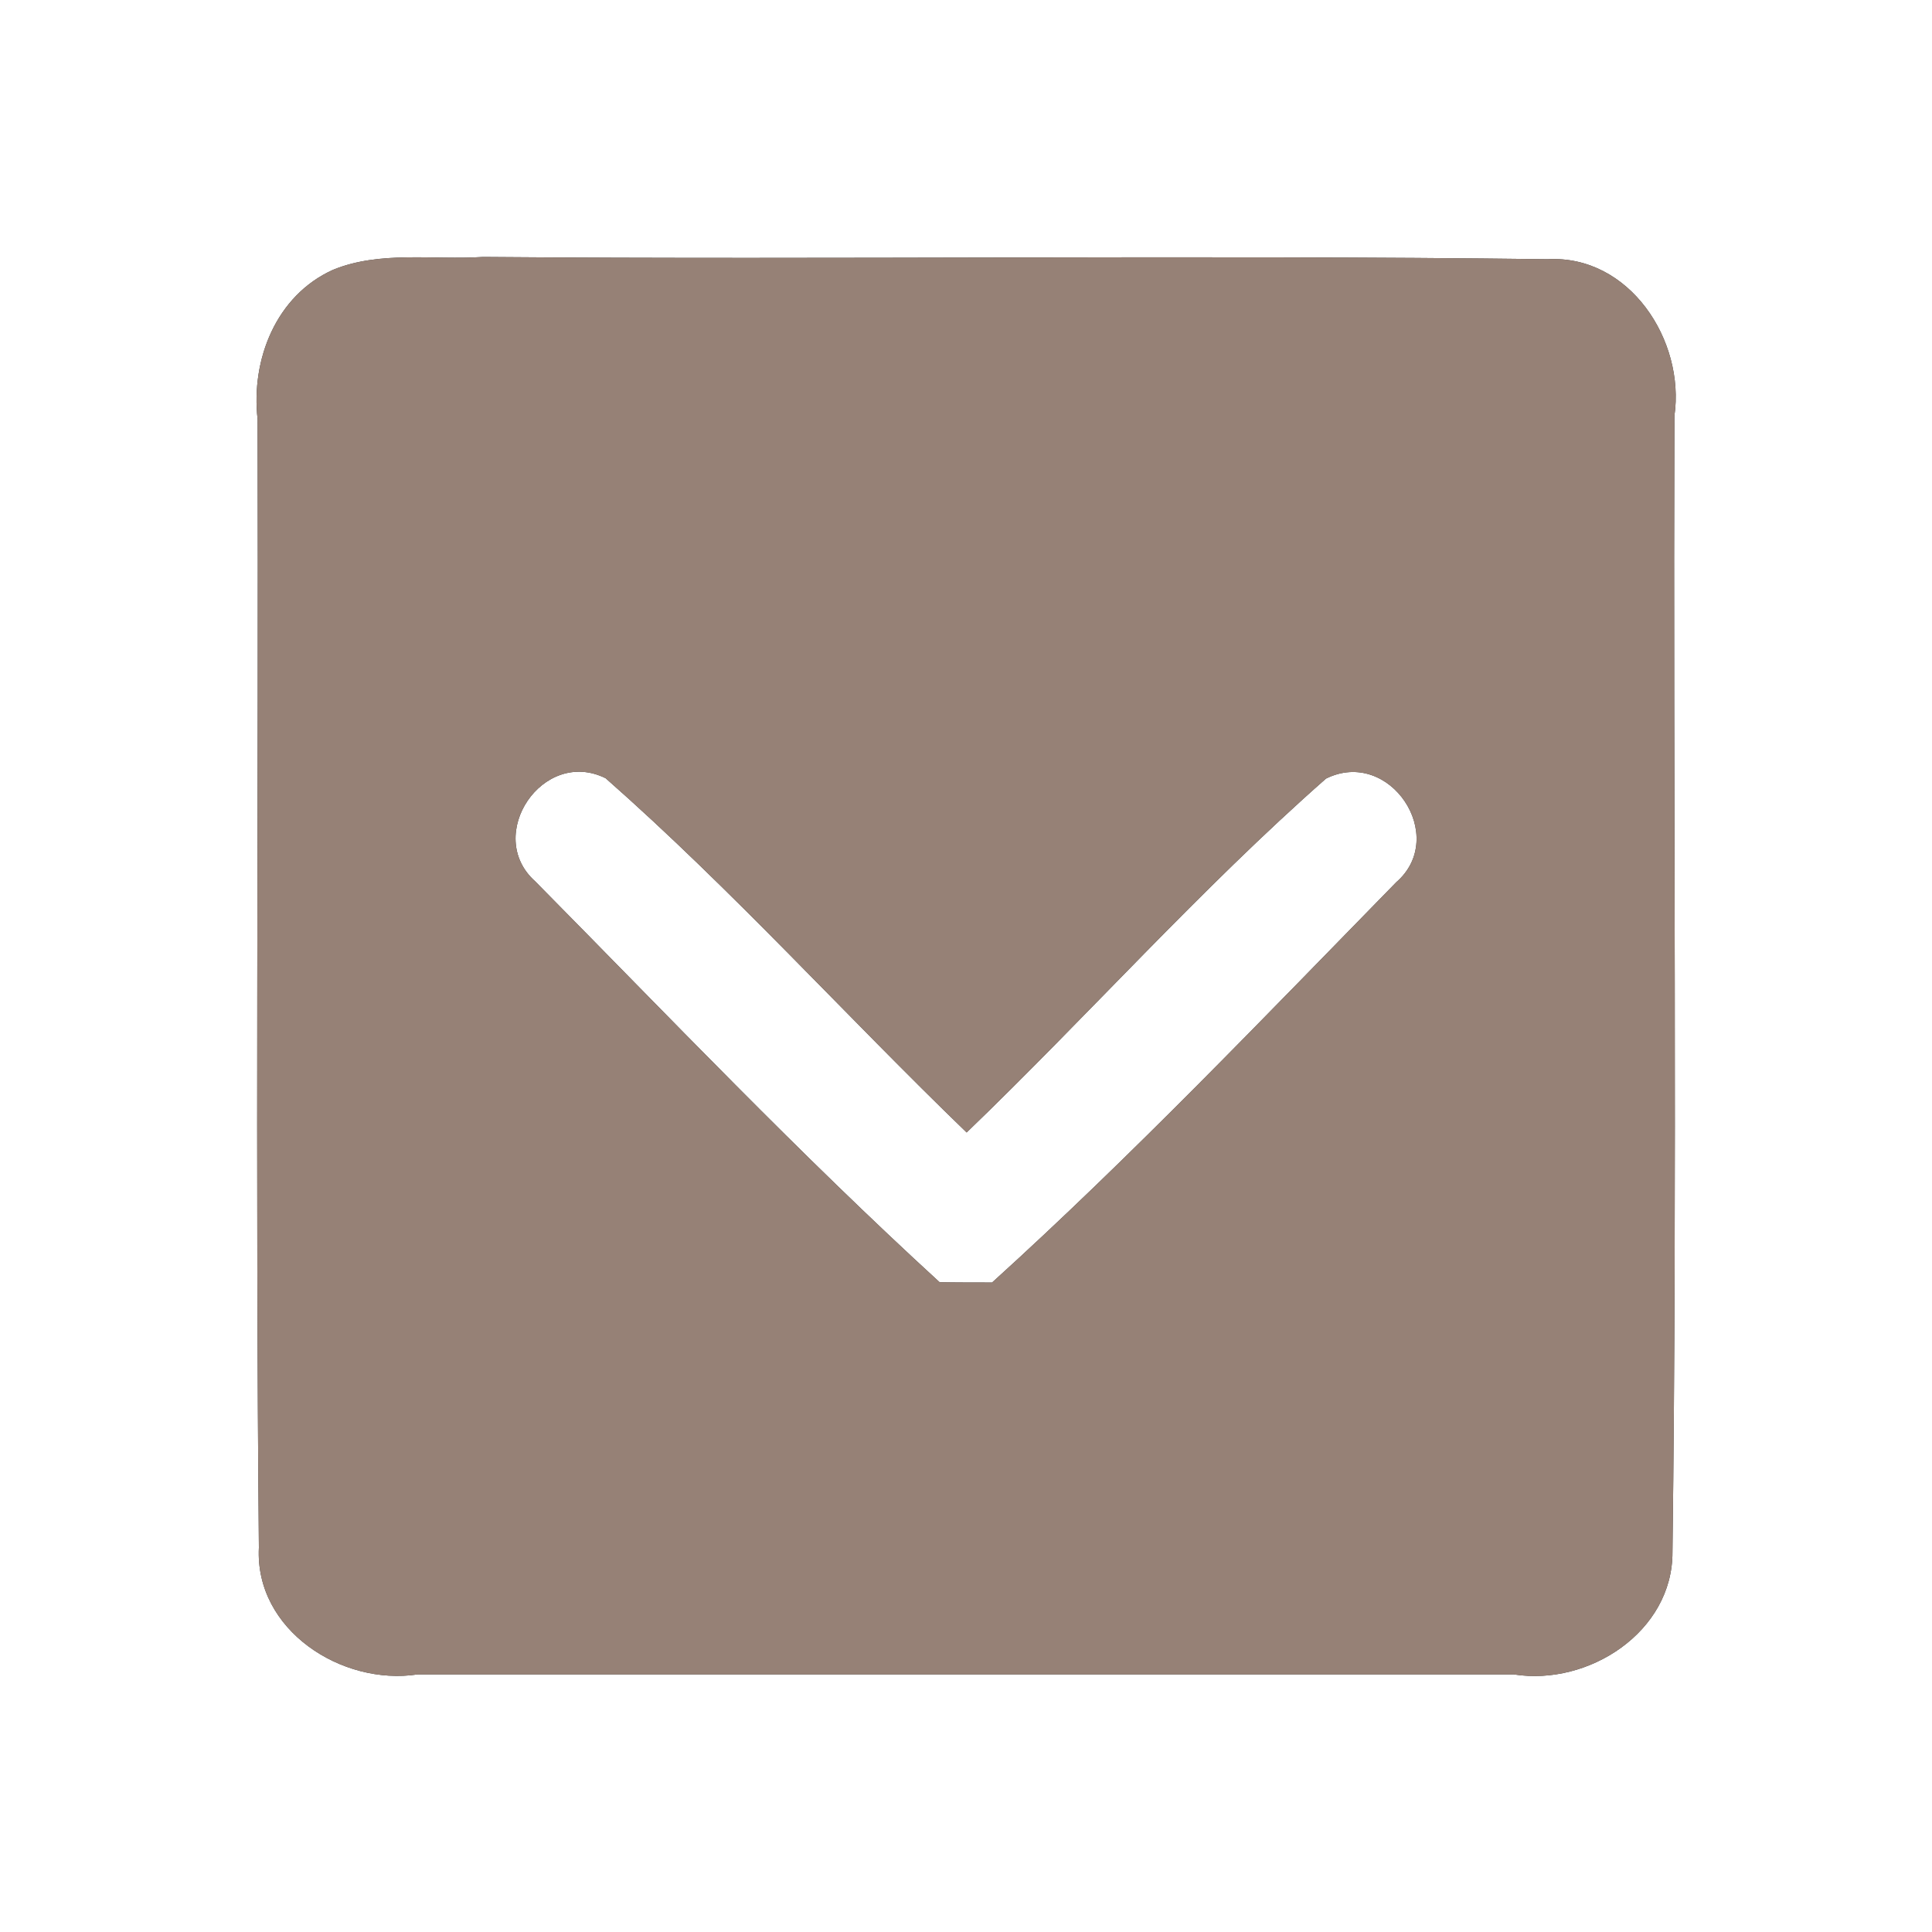 <?xml version="1.0" encoding="UTF-8" ?>
<!DOCTYPE svg PUBLIC "-//W3C//DTD SVG 1.1//EN" "http://www.w3.org/Graphics/SVG/1.1/DTD/svg11.dtd">
<svg width="60pt" height="60pt" viewBox="0 0 60 60" version="1.1" xmlns="http://www.w3.org/2000/svg">
<rect x="0" y="0" width="60" height="60" fill="#333333" stroke="none"/>
<g id="#ffffffff">
<path fill="#ffffff" opacity="1.00" d=" M 0.00 0.00 L 60.00 0.00 L 60.00 60.00 L 0.00 60.00 L 0.00 0.00 M 10.34 8.38 C 8.57 9.18 7.79 11.17 8.00 13.02 C 8.03 24.70 7.93 36.38 8.04 48.06 C 7.91 50.62 10.61 52.36 12.97 52.00 C 24.32 52.00 35.66 52.00 47.01 52.00 C 49.33 52.37 51.95 50.68 51.94 48.20 C 52.09 36.44 51.96 24.68 52.00 12.92 C 52.34 10.57 50.60 7.91 48.06 8.05 C 37.04 7.91 26.02 8.07 15.00 7.98 C 13.46 8.08 11.80 7.78 10.34 8.38 Z" />
<path fill="#ffffff" opacity="1.00" d=" M 16.62 27.37 C 15.02 25.94 16.86 23.20 18.81 24.17 C 22.74 27.63 26.25 31.53 30.02 35.17 C 33.78 31.55 37.27 27.62 41.18 24.18 C 43.16 23.20 45.00 25.98 43.36 27.40 C 39.25 31.60 35.17 35.88 30.81 39.83 C 30.41 39.83 29.59 39.83 29.18 39.82 C 24.84 35.85 20.76 31.56 16.62 27.37 Z" />
</g>
<g id="#000000ff">
<path fill="#968176" opacity="1.00" d=" M 10.34 8.38 C 11.80 7.78 13.46 8.08 15.00 7.98 C 26.02 8.07 37.04 7.91 48.06 8.05 C 50.60 7.91 52.34 10.57 52.00 12.92 C 51.96 24.68 52.09 36.44 51.94 48.20 C 51.95 50.68 49.33 52.37 47.01 52.00 C 35.66 52.00 24.32 52.00 12.97 52.00 C 10.61 52.36 7.91 50.62 8.04 48.06 C 7.93 36.38 8.03 24.70 8.00 13.02 C 7.79 11.17 8.57 9.18 10.34 8.38 M 16.62 27.37 C 20.76 31.56 24.84 35.85 29.18 39.82 C 29.59 39.83 30.41 39.83 30.81 39.83 C 35.17 35.88 39.25 31.60 43.36 27.40 C 45.00 25.98 43.16 23.20 41.18 24.18 C 37.27 27.62 33.78 31.55 30.02 35.17 C 26.25 31.53 22.74 27.63 18.81 24.17 C 16.86 23.20 15.02 25.94 16.62 27.37 Z" />
</g>
</svg>
